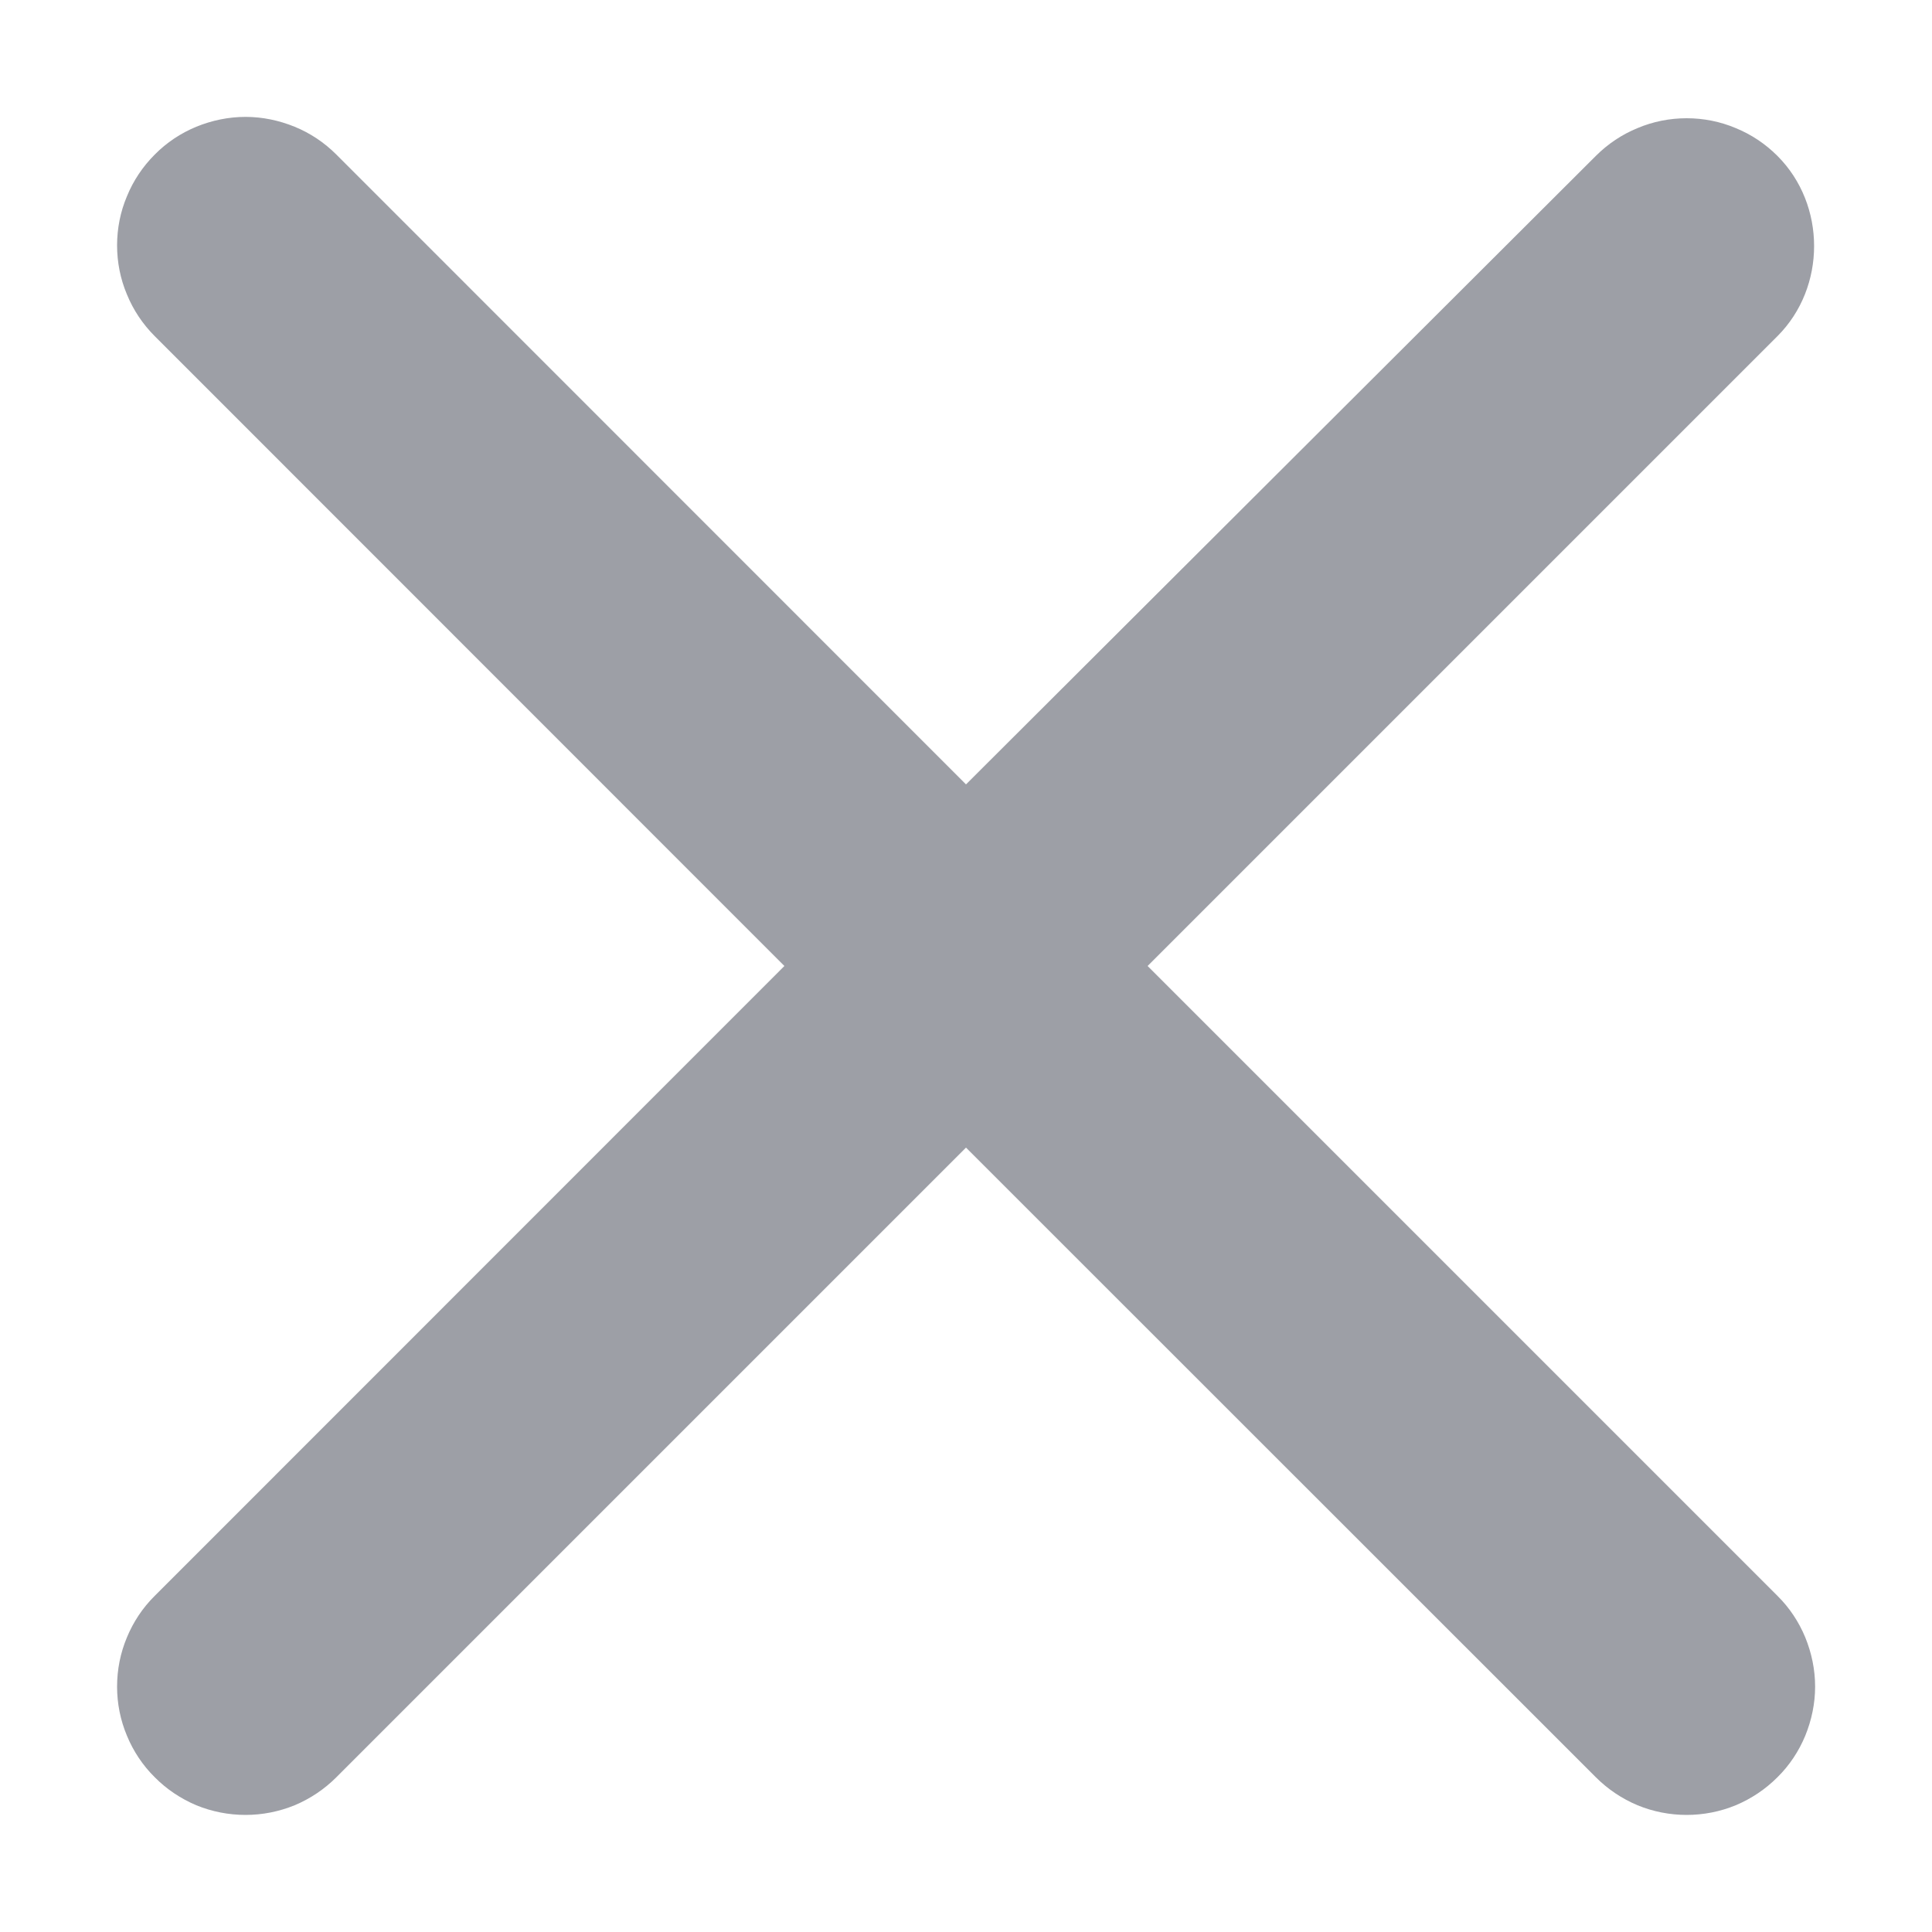 <svg width="10" height="10" viewBox="0 0 10 10" fill="none" xmlns="http://www.w3.org/2000/svg">
    <path d="M9.2 0.807C9.138 0.745 9.065 0.696 8.984 0.663C8.904 0.629 8.817 0.612 8.73 0.612C8.643 0.612 8.556 0.629 8.476 0.663C8.395 0.696 8.322 0.745 8.26 0.807L5 4.06L1.741 0.8C1.679 0.738 1.606 0.689 1.525 0.656C1.444 0.623 1.358 0.605 1.271 0.605C1.183 0.605 1.097 0.623 1.016 0.656C0.936 0.689 0.862 0.738 0.801 0.8C0.739 0.862 0.69 0.935 0.657 1.016C0.623 1.096 0.606 1.183 0.606 1.27C0.606 1.357 0.623 1.444 0.657 1.524C0.69 1.605 0.739 1.678 0.801 1.74L4.06 5L0.801 8.26C0.739 8.321 0.69 8.395 0.657 8.475C0.623 8.556 0.606 8.642 0.606 8.73C0.606 8.817 0.623 8.903 0.657 8.984C0.69 9.064 0.739 9.138 0.801 9.199C0.862 9.261 0.936 9.31 1.016 9.344C1.097 9.377 1.183 9.394 1.271 9.394C1.358 9.394 1.444 9.377 1.525 9.344C1.606 9.31 1.679 9.261 1.741 9.199L5 5.94L8.26 9.199C8.322 9.261 8.395 9.31 8.476 9.344C8.556 9.377 8.643 9.394 8.73 9.394C8.817 9.394 8.904 9.377 8.984 9.344C9.065 9.31 9.138 9.261 9.2 9.199C9.262 9.138 9.311 9.064 9.344 8.984C9.377 8.903 9.395 8.817 9.395 8.73C9.395 8.642 9.377 8.556 9.344 8.475C9.311 8.395 9.262 8.321 9.2 8.26L5.94 5L9.2 1.74C9.453 1.487 9.453 1.06 9.2 0.807Z" fill="#9D9FA6"/>
</svg>
